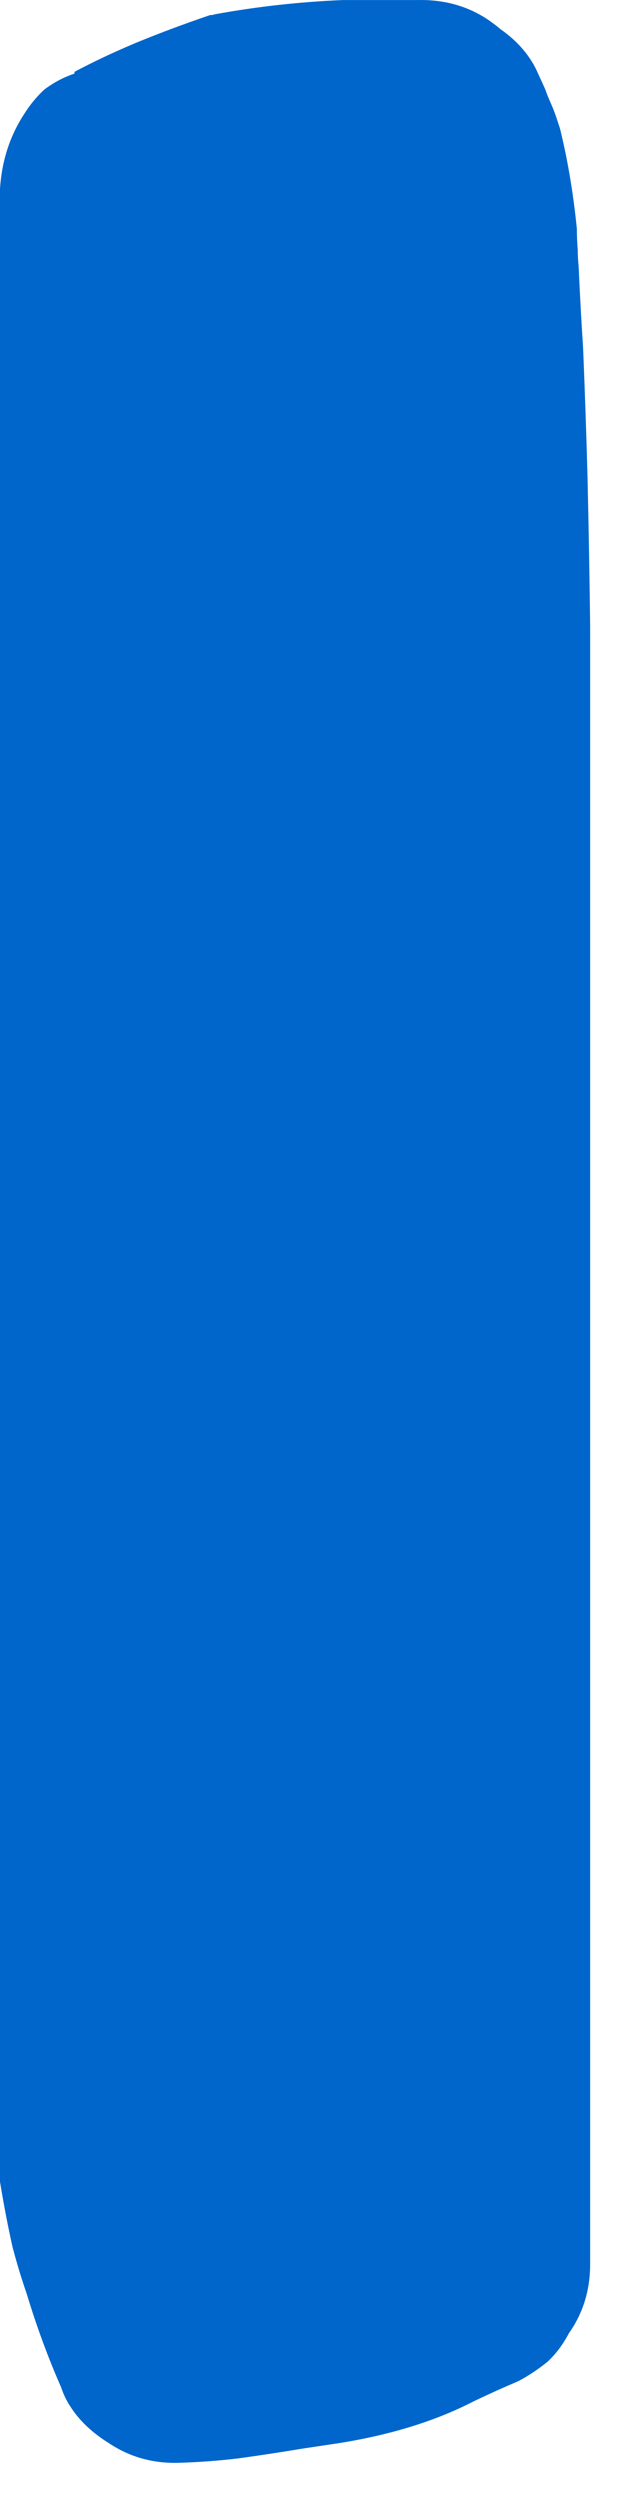 <?xml version="1.0"?>
<!DOCTYPE svg PUBLIC "-//W3C//DTD SVG 1.1//EN" "http://www.w3.org/Graphics/SVG/1.1/DTD/svg11.dtd">
<svg version='1.1' width='12px' height='47px' xmlns='http://www.w3.org/2000/svg' xmlns:xlink='http://www.w3.org/1999/xlink'>
	<g transform="translate(-181.75,-124.866)">
		<path d="M 181.75 128.417 Q 181.8 127.633 182.2 127.017 Q 182.367 126.75 182.583 126.55 Q 182.85 126.35 183.15 126.25 Q 183.15 126.233 183.15 126.217 Q 183.683 125.933 184.317 125.667 Q 184.967 125.4 185.7 125.15 Q 185.75 125.15 185.8 125.133 Q 186.983 124.917 188.2 124.867 Q 188.9 124.867 189.6 124.867 Q 190.333 124.85 190.9 125.217 Q 191.05 125.317 191.167 125.417 Q 191.617 125.733 191.833 126.167 Q 191.917 126.35 192 126.533 L 192.05 126.667 Q 192.1 126.783 192.15 126.9 Q 192.183 126.983 192.217 127.083 Q 192.25 127.183 192.283 127.283 Q 192.5 128.167 192.6 129.167 Q 192.6 129.367 192.617 129.567 Q 192.617 129.717 192.633 129.867 Q 192.667 130.633 192.717 131.4 Q 192.767 132.6 192.8 133.817 Q 192.833 135.233 192.85 136.633 L 192.85 167.433 Q 192.85 168.167 192.45 168.733 Q 192.283 169.05 192.05 169.267 Q 191.783 169.483 191.5 169.633 Q 191.067 169.817 190.65 170.017 Q 189.583 170.567 188.117 170.8 Q 187.783 170.85 187.45 170.9 Q 186.85 171 186.25 171.083 Q 185.7 171.15 185.15 171.167 Q 184.4 171.2 183.8 170.8 Q 183.317 170.5 183.067 170.1 Q 182.967 169.95 182.9 169.75 Q 182.533 168.917 182.25 167.983 Q 182.1 167.55 181.983 167.1 Q 181.85 166.5 181.75 165.883 L 181.75 128.483 L 181.75 128.417" fill="#0066CC"/>
	</g>
</svg>

